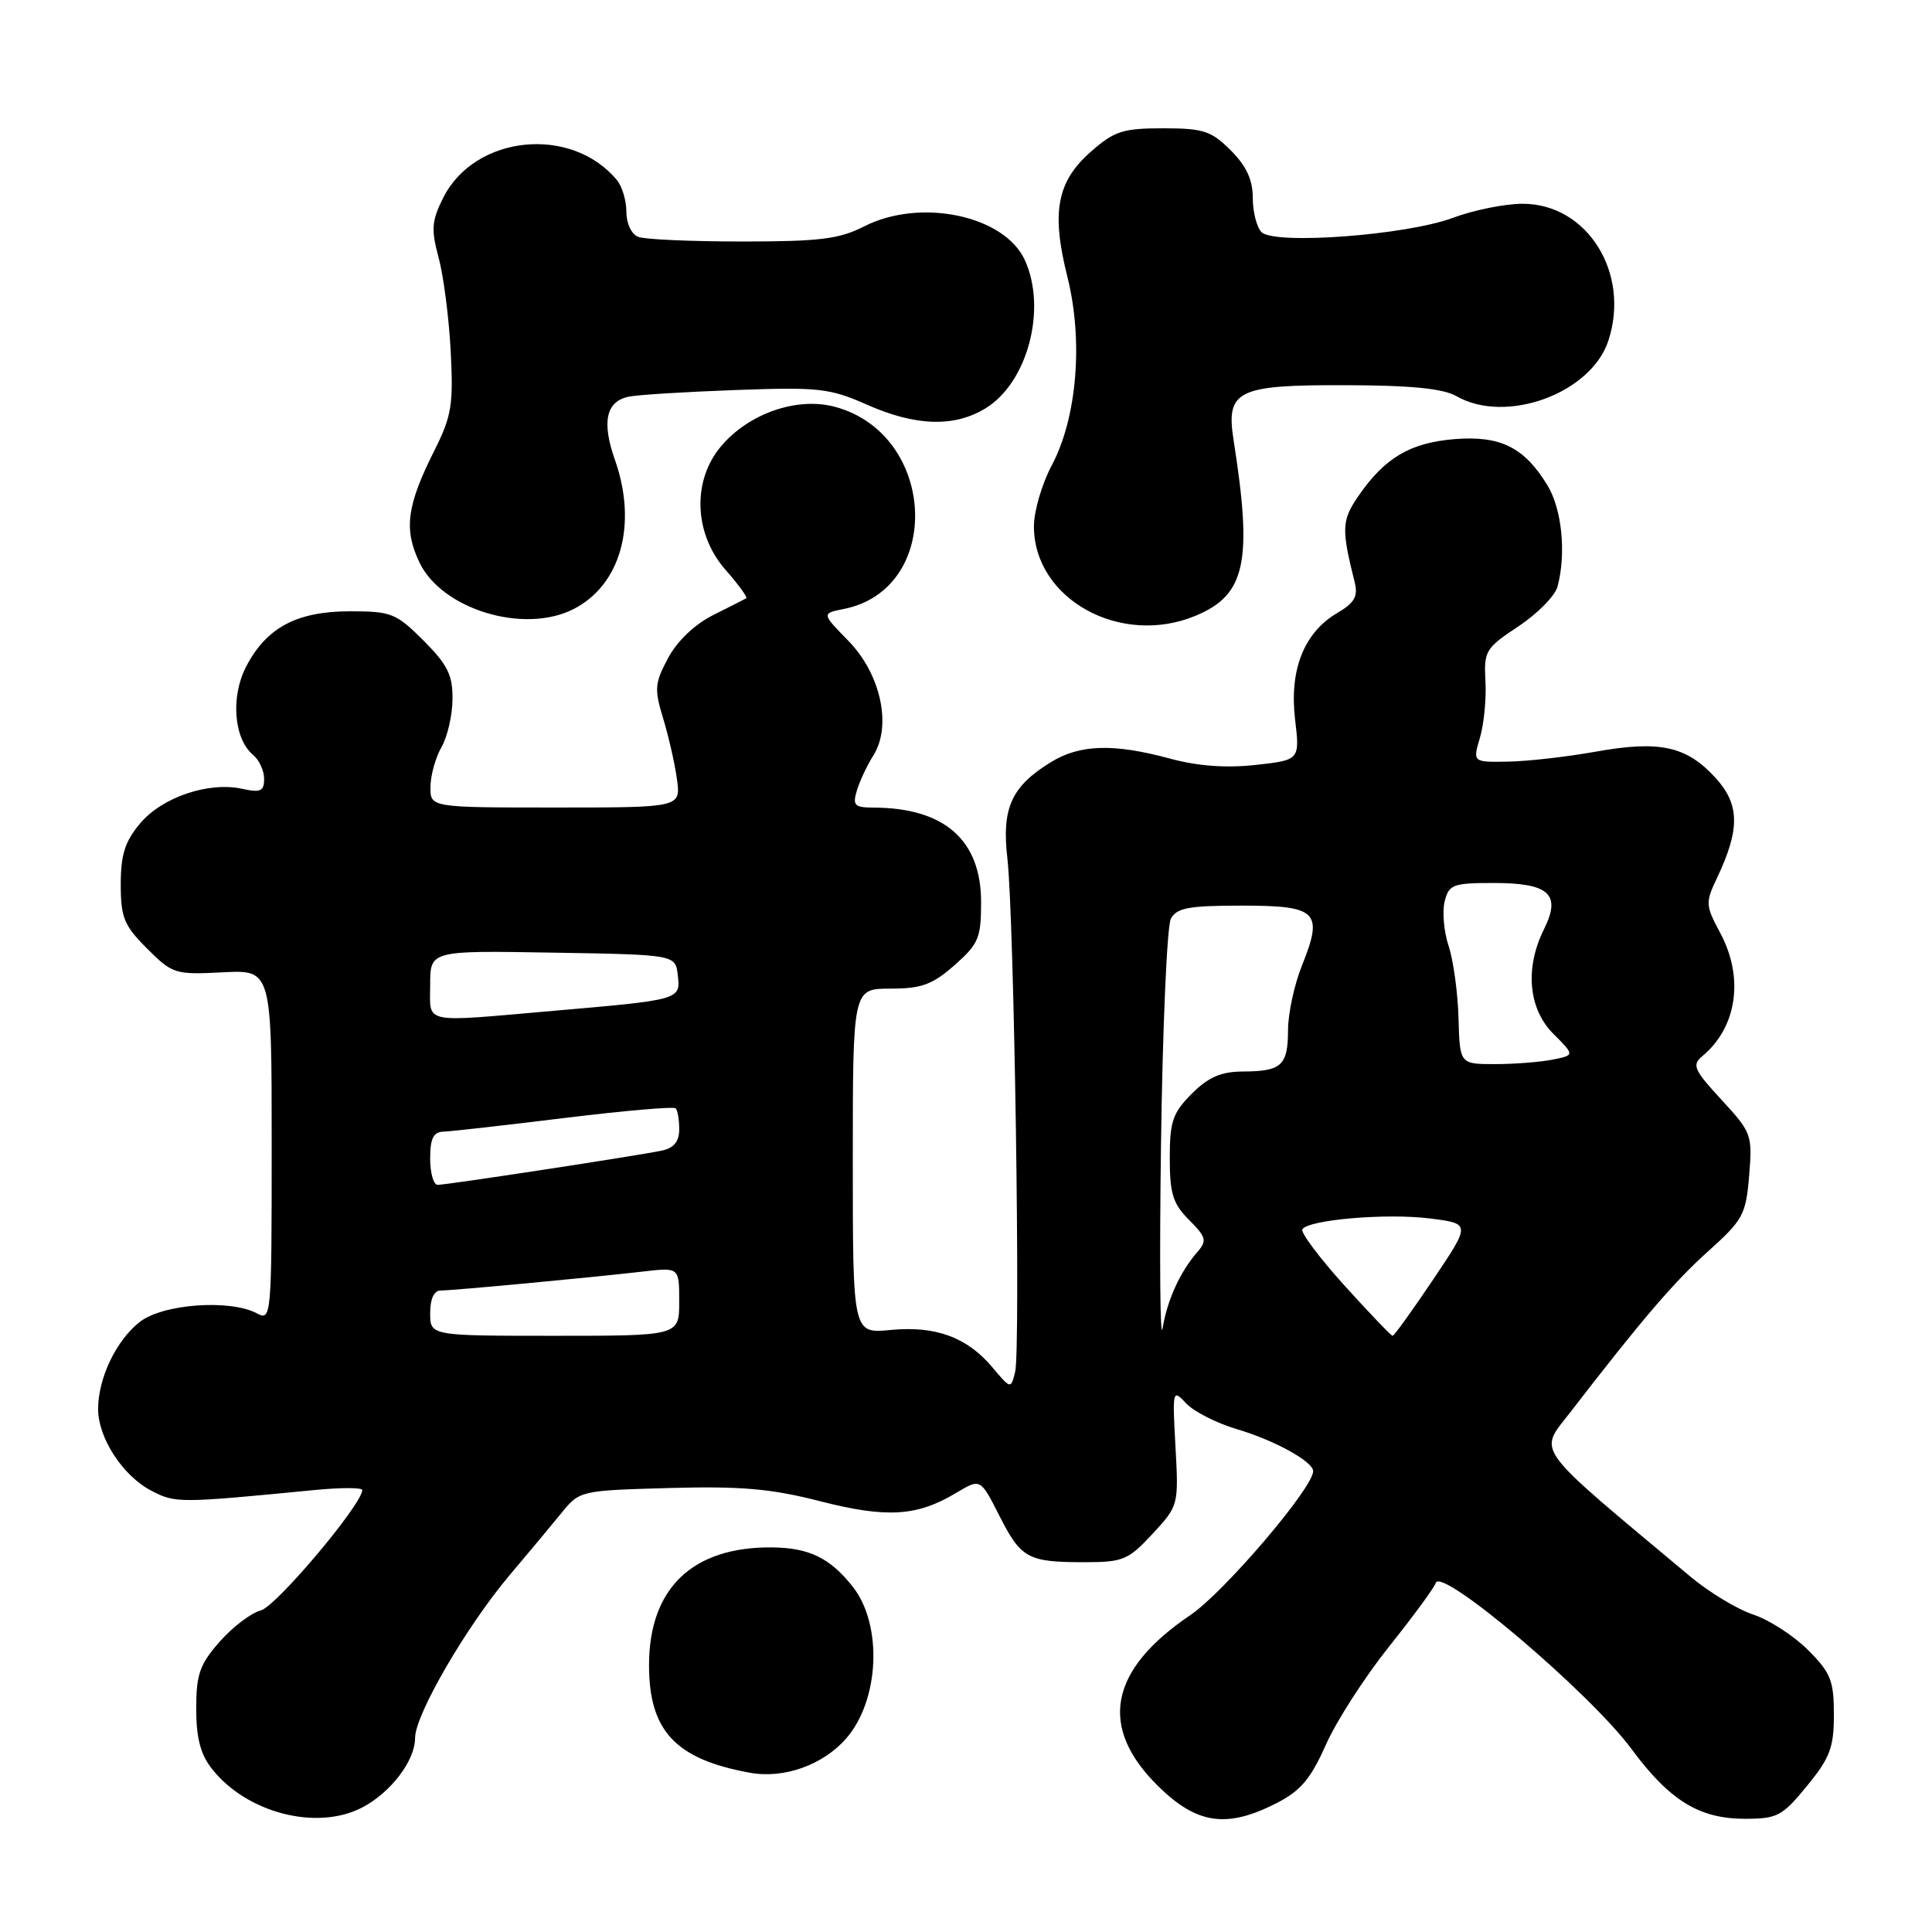 <?xml version="1.0" encoding="UTF-8" standalone="no"?>
<!DOCTYPE svg PUBLIC "-//W3C//DTD SVG 1.1//EN" "http://www.w3.org/Graphics/SVG/1.1/DTD/svg11.dtd" >
<svg xmlns="http://www.w3.org/2000/svg" xmlns:xlink="http://www.w3.org/1999/xlink" version="1.1" viewBox="0 0 256 256">
 <g >
 <path fill="currentColor"
d=" M 47.96 239.52 C 51.76 237.55 55.00 233.31 55.00 230.29 C 55.00 227.20 61.80 215.50 67.54 208.70 C 69.96 205.84 73.04 202.15 74.38 200.50 C 76.81 197.51 76.88 197.50 88.69 197.17 C 98.20 196.91 102.16 197.25 108.67 198.92 C 117.53 201.18 121.50 200.93 126.71 197.81 C 129.91 195.89 129.91 195.89 132.41 200.82 C 135.29 206.51 136.19 207.00 143.70 207.00 C 148.81 207.00 149.50 206.71 152.71 203.25 C 156.16 199.52 156.18 199.45 155.76 191.74 C 155.34 184.16 155.37 184.02 157.17 185.95 C 158.18 187.04 161.22 188.58 163.92 189.38 C 168.93 190.87 174.00 193.67 174.00 194.94 C 174.00 197.15 162.19 210.99 157.74 214.00 C 146.91 221.31 145.51 228.91 153.54 236.75 C 158.63 241.73 162.57 242.28 169.12 238.94 C 172.34 237.30 173.67 235.72 175.67 231.22 C 177.04 228.11 180.80 222.27 184.01 218.24 C 187.23 214.21 190.04 210.39 190.25 209.74 C 190.97 207.58 210.69 224.31 216.19 231.76 C 221.22 238.57 225.15 240.99 231.18 241.00 C 235.50 241.00 236.15 240.66 239.43 236.65 C 242.49 232.92 243.00 231.56 243.00 227.18 C 243.00 222.69 242.58 221.65 239.57 218.63 C 237.68 216.74 234.41 214.63 232.32 213.94 C 230.22 213.25 226.47 210.99 224.00 208.92 C 202.82 191.21 203.84 192.61 208.06 187.15 C 217.45 174.97 221.81 169.87 226.21 165.92 C 230.98 161.64 231.34 160.98 231.77 155.78 C 232.22 150.38 232.10 150.06 228.11 145.73 C 224.45 141.77 224.16 141.11 225.56 139.95 C 230.17 136.13 231.12 129.56 227.94 123.62 C 225.98 119.98 225.96 119.60 227.51 116.34 C 230.57 109.89 230.53 106.62 227.36 103.12 C 223.51 98.87 219.96 98.08 211.50 99.59 C 207.65 100.28 202.39 100.88 199.82 100.92 C 195.14 101.00 195.14 101.00 196.10 97.75 C 196.63 95.96 196.96 92.60 196.83 90.27 C 196.61 86.26 196.84 85.88 201.19 83.00 C 203.71 81.33 206.05 78.96 206.38 77.73 C 207.55 73.35 206.97 67.46 205.04 64.30 C 201.96 59.25 198.80 57.69 192.67 58.19 C 186.83 58.68 183.46 60.68 179.98 65.75 C 177.78 68.95 177.73 70.08 179.50 77.14 C 179.97 79.03 179.50 79.87 177.17 81.24 C 172.78 83.83 170.84 88.75 171.60 95.29 C 172.24 100.71 172.24 100.71 166.37 101.36 C 162.44 101.79 158.68 101.51 155.00 100.51 C 147.57 98.50 143.12 98.63 139.30 100.96 C 134.03 104.17 132.71 107.06 133.48 113.72 C 134.38 121.40 135.25 178.87 134.51 181.79 C 133.94 184.08 133.94 184.08 131.49 181.17 C 128.13 177.18 123.96 175.65 117.99 176.23 C 113.00 176.71 113.00 176.71 113.00 153.85 C 113.00 131.00 113.00 131.00 117.97 131.00 C 122.09 131.00 123.53 130.48 126.47 127.90 C 129.67 125.08 130.00 124.30 130.00 119.53 C 130.00 111.29 125.12 107.02 115.68 107.01 C 113.23 107.00 112.95 106.71 113.54 104.75 C 113.91 103.51 114.89 101.42 115.72 100.11 C 118.20 96.18 116.71 89.32 112.42 84.92 C 108.86 81.28 108.86 81.28 111.82 80.69 C 125.03 78.04 124.13 57.54 110.65 53.91 C 105.63 52.55 99.20 54.78 95.53 59.15 C 91.69 63.71 91.95 70.73 96.13 75.50 C 97.86 77.46 99.09 79.16 98.88 79.28 C 98.67 79.40 96.70 80.40 94.50 81.50 C 92.05 82.73 89.74 84.93 88.53 87.19 C 86.75 90.51 86.68 91.30 87.87 95.19 C 88.59 97.56 89.42 101.19 89.70 103.25 C 90.21 107.00 90.21 107.00 73.61 107.00 C 57.00 107.00 57.00 107.00 57.04 104.25 C 57.05 102.74 57.71 100.38 58.50 99.00 C 59.29 97.62 59.95 94.76 59.96 92.63 C 59.99 89.45 59.31 88.08 56.12 84.88 C 52.49 81.25 51.85 81.00 46.37 81.00 C 39.34 81.01 35.33 83.13 32.63 88.30 C 30.54 92.28 30.97 97.90 33.53 100.02 C 34.34 100.69 35.00 102.13 35.00 103.20 C 35.00 104.84 34.53 105.06 32.08 104.52 C 27.65 103.55 21.49 105.63 18.57 109.10 C 16.56 111.49 16.00 113.24 16.00 117.18 C 16.00 121.58 16.43 122.63 19.49 125.69 C 22.85 129.05 23.19 129.16 29.49 128.84 C 36.00 128.50 36.00 128.50 36.00 151.79 C 36.00 174.50 35.95 175.04 34.07 174.04 C 30.49 172.12 21.56 172.77 18.51 175.17 C 15.38 177.63 13.00 182.62 13.00 186.72 C 13.01 190.56 16.29 195.58 20.06 197.53 C 23.26 199.19 23.65 199.19 41.75 197.43 C 45.19 197.10 48.00 197.10 48.00 197.44 C 48.00 199.32 36.57 212.89 34.56 213.39 C 33.28 213.72 30.82 215.58 29.11 217.53 C 26.46 220.54 26.00 221.86 26.00 226.40 C 26.00 230.29 26.56 232.45 28.09 234.39 C 32.69 240.23 41.96 242.62 47.96 239.52 Z  M 112.12 230.36 C 116.53 225.31 116.98 215.34 113.02 210.28 C 110.00 206.44 107.22 205.08 102.27 205.04 C 91.75 204.95 86.00 210.46 86.00 220.65 C 86.00 229.35 89.51 233.10 99.33 234.89 C 103.86 235.73 109.03 233.89 112.12 230.36 Z  M 158.45 81.58 C 165.05 78.83 165.99 74.44 163.47 58.41 C 162.41 51.72 163.86 50.99 178.32 51.04 C 186.99 51.06 191.22 51.48 193.00 52.50 C 199.55 56.25 210.81 52.14 213.11 45.16 C 216.07 36.19 210.33 27.00 201.76 27.00 C 199.42 27.00 195.25 27.84 192.50 28.87 C 186.32 31.17 168.87 32.47 167.16 30.76 C 166.52 30.12 166.00 28.08 166.00 26.22 C 166.00 23.82 165.15 22.00 163.08 19.92 C 160.49 17.34 159.46 17.00 154.11 17.00 C 148.79 17.00 147.65 17.37 144.57 20.08 C 140.04 24.05 139.28 28.10 141.43 36.66 C 143.56 45.15 142.72 55.35 139.36 61.67 C 138.06 64.11 137.00 67.74 137.00 69.74 C 137.00 79.39 148.50 85.74 158.45 81.58 Z  M 75.97 80.72 C 82.25 77.54 84.49 69.49 81.49 60.96 C 79.70 55.90 80.30 53.18 83.32 52.56 C 84.52 52.31 90.90 51.92 97.50 51.68 C 108.48 51.28 109.94 51.44 114.87 53.62 C 121.34 56.48 126.43 56.64 130.58 54.11 C 136.16 50.71 138.75 40.95 135.80 34.47 C 133.10 28.54 121.95 26.20 114.50 30.00 C 111.21 31.68 108.60 32.00 98.37 32.00 C 91.66 32.00 85.45 31.73 84.58 31.39 C 83.68 31.05 83.00 29.63 83.00 28.08 C 83.00 26.60 82.44 24.70 81.75 23.87 C 75.71 16.57 62.89 17.88 58.72 26.22 C 57.19 29.28 57.11 30.40 58.12 34.14 C 58.77 36.54 59.49 42.12 59.72 46.53 C 60.09 53.65 59.84 55.15 57.56 59.69 C 53.90 66.98 53.48 70.11 55.57 74.51 C 58.53 80.74 69.40 84.05 75.97 80.72 Z  M 153.84 151.50 C 154.05 136.10 154.64 122.71 155.14 121.75 C 155.92 120.29 157.49 120.00 164.57 120.00 C 174.57 120.00 175.38 120.81 172.52 127.93 C 171.51 130.44 170.67 134.30 170.67 136.50 C 170.66 141.20 169.81 141.96 164.67 141.98 C 161.79 142.00 160.13 142.72 157.92 144.92 C 155.39 147.46 155.00 148.59 155.00 153.47 C 155.00 158.17 155.42 159.51 157.56 161.65 C 159.82 163.91 159.95 164.40 158.69 165.86 C 156.38 168.50 154.67 172.24 154.05 176.00 C 153.72 177.93 153.63 166.90 153.84 151.50 Z  M 57.00 174.00 C 57.00 172.10 57.51 171.00 58.39 171.00 C 60.02 171.00 78.35 169.28 85.25 168.48 C 90.00 167.93 90.00 167.93 90.00 172.47 C 90.00 177.00 90.00 177.00 73.50 177.00 C 57.00 177.00 57.00 177.00 57.00 174.00 Z  M 178.13 170.32 C 174.82 166.65 172.31 163.30 172.57 162.89 C 173.35 161.62 183.71 160.73 189.44 161.45 C 194.89 162.13 194.89 162.13 189.89 169.56 C 187.14 173.65 184.73 177.00 184.53 177.00 C 184.33 177.00 181.45 173.99 178.13 170.32 Z  M 57.00 153.50 C 57.00 150.85 57.43 149.99 58.75 149.95 C 59.71 149.92 66.92 149.11 74.78 148.14 C 82.63 147.18 89.26 146.60 89.53 146.86 C 89.79 147.12 90.00 148.37 90.00 149.65 C 90.00 151.24 89.30 152.11 87.75 152.45 C 84.71 153.10 59.22 157.00 57.99 157.00 C 57.44 157.00 57.00 155.43 57.00 153.50 Z  M 193.26 134.90 C 193.17 131.55 192.58 127.25 191.95 125.35 C 191.32 123.45 191.09 120.79 191.42 119.45 C 191.99 117.20 192.52 117.00 197.90 117.00 C 205.28 117.00 206.90 118.48 204.59 123.12 C 202.03 128.26 202.51 133.67 205.83 136.99 C 208.66 139.82 208.66 139.82 205.71 140.41 C 204.08 140.73 200.65 141.00 198.09 141.00 C 193.43 141.00 193.43 141.00 193.26 134.90 Z  M 57.00 130.48 C 57.00 125.95 57.00 125.95 73.25 126.23 C 89.50 126.50 89.50 126.50 89.81 129.22 C 90.19 132.48 90.18 132.48 73.34 133.94 C 55.66 135.48 57.00 135.76 57.00 130.48 Z "/>
</g>
</svg>
